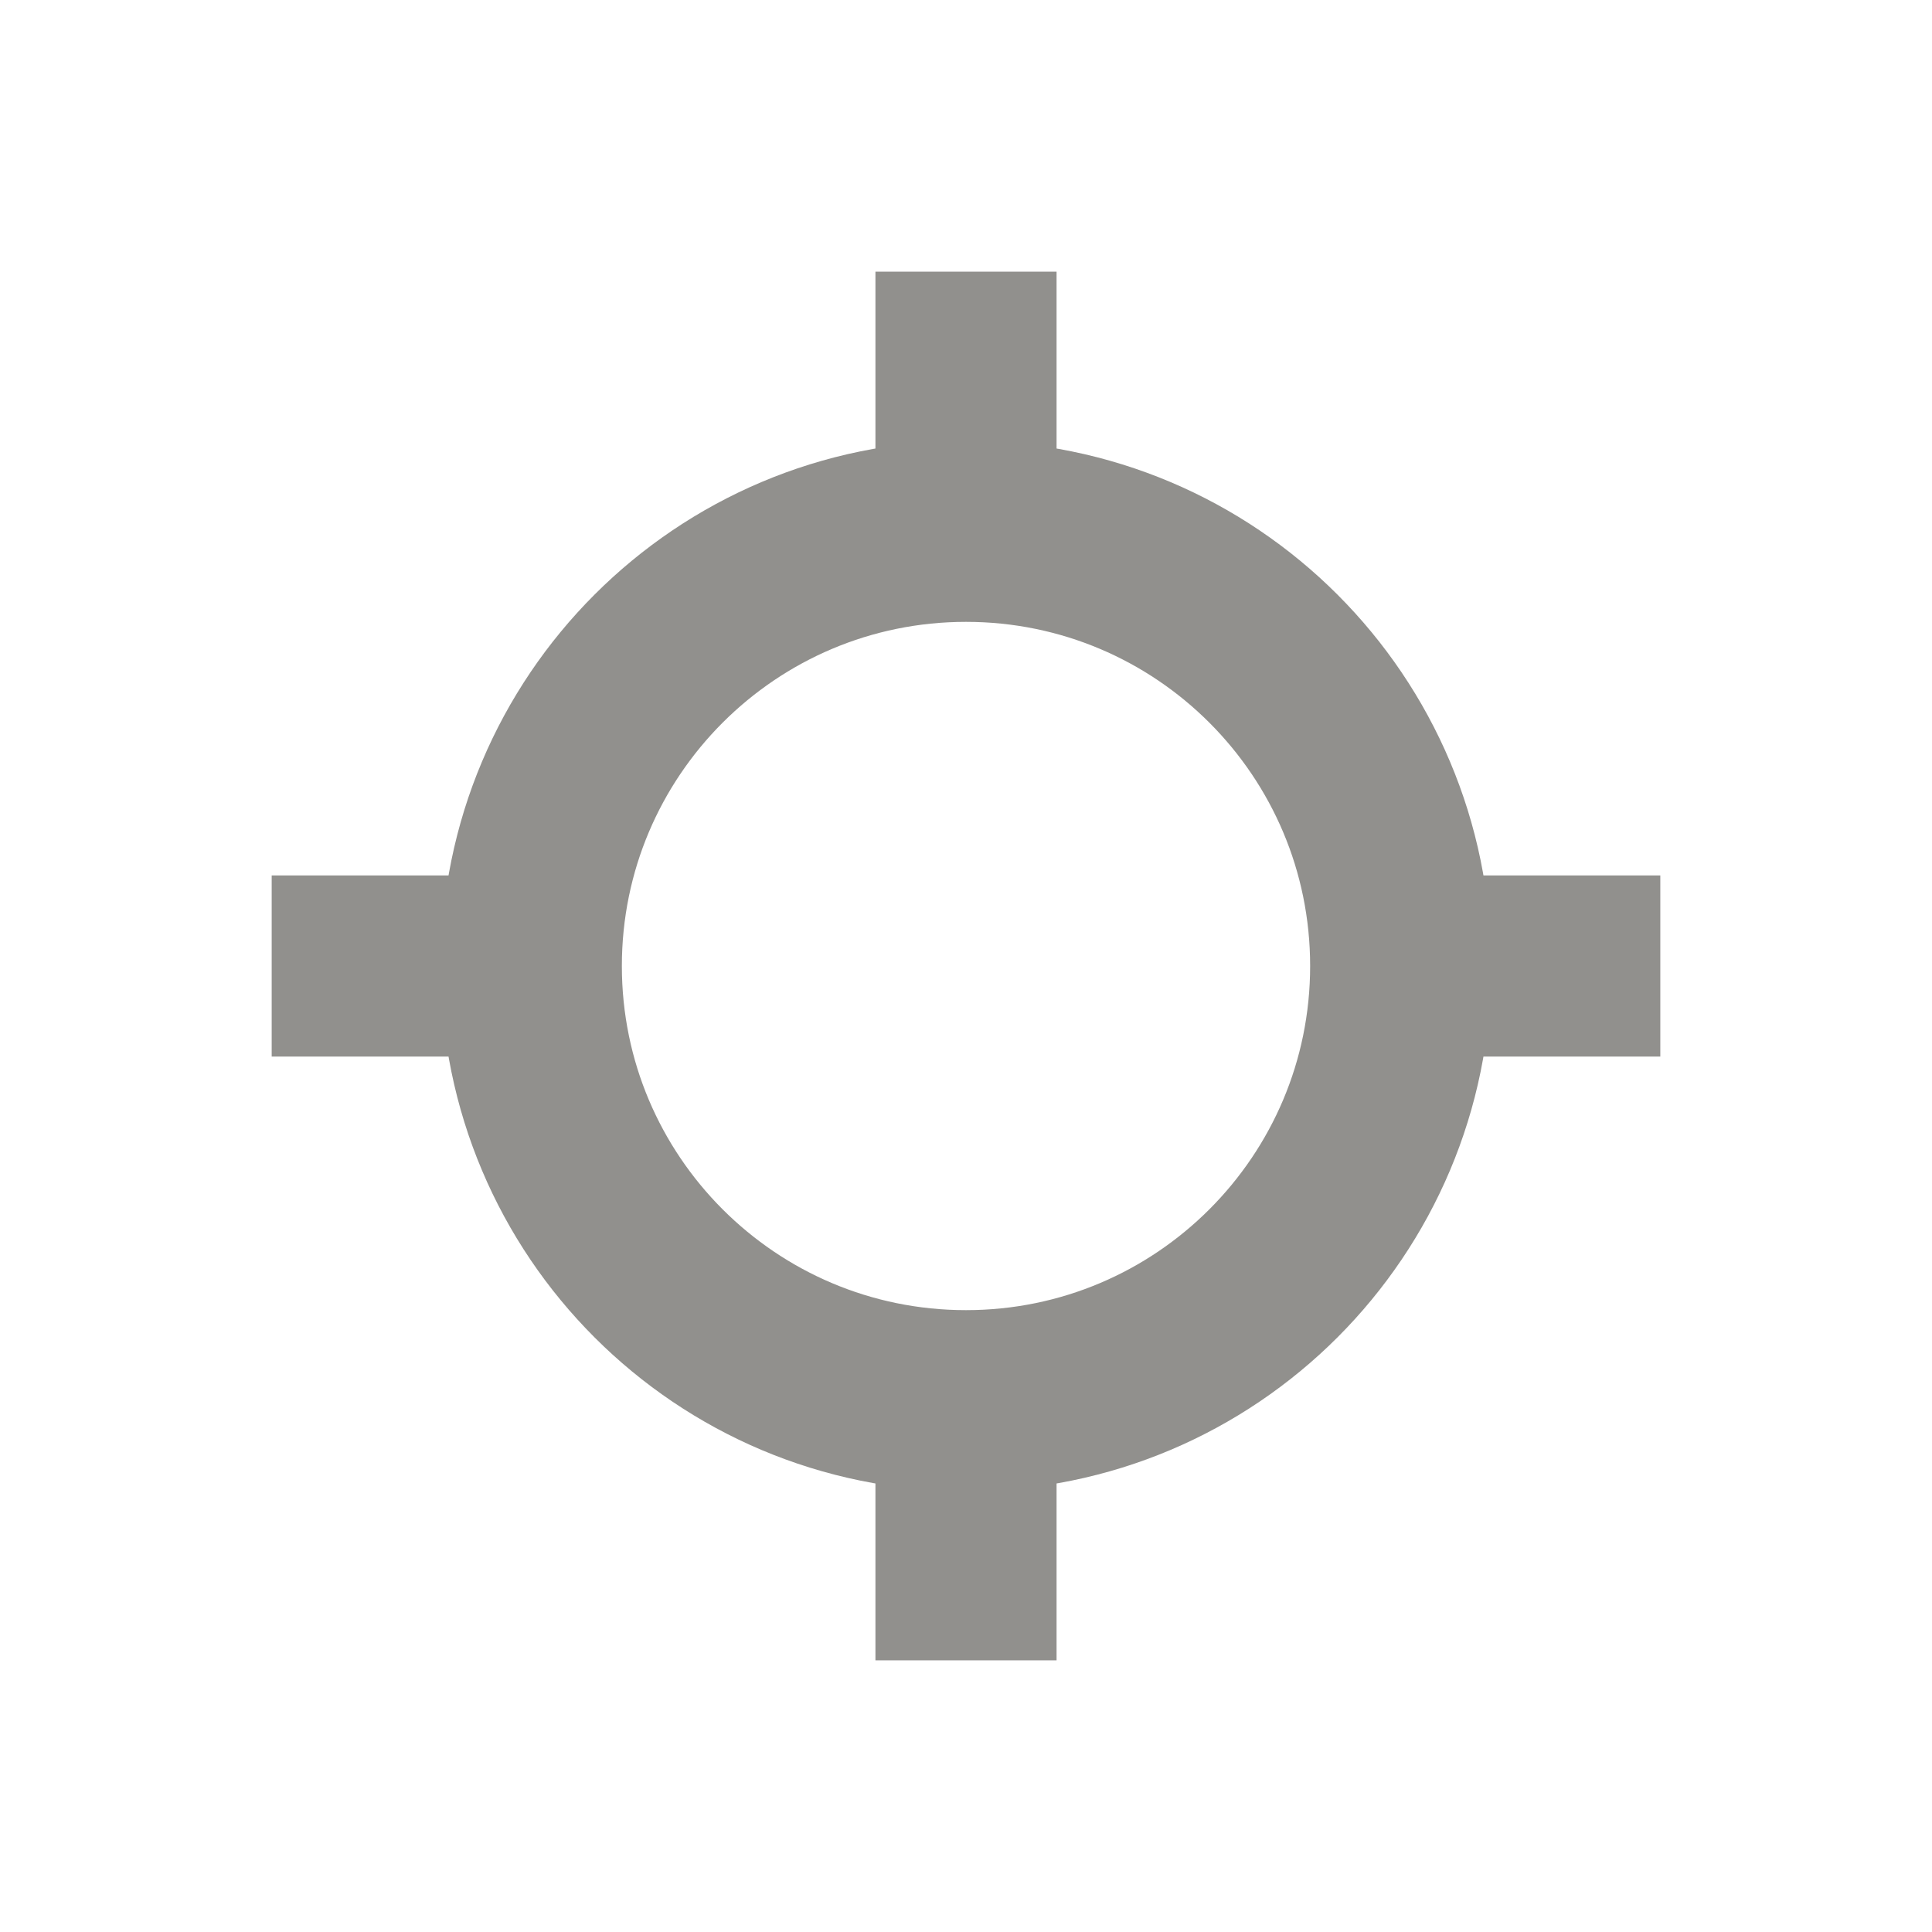 <!-- Generated by IcoMoon.io -->
<svg version="1.1" xmlns="http://www.w3.org/2000/svg" width="40" height="40" viewBox="0 0 40 40">
<title>io-locate-sharp</title>
<path fill="none" stroke-linejoin="round" stroke-linecap="square" stroke-miterlimit="4" stroke-width="3.75" stroke="#91908d" d="M20 10v-2.5"></path>
<path fill="none" stroke-linejoin="round" stroke-linecap="square" stroke-miterlimit="4" stroke-width="3.75" stroke="#91908d" d="M20 32.5v-2.5"></path>
<path fill="none" stroke-linejoin="round" stroke-linecap="square" stroke-miterlimit="4" stroke-width="3.75" stroke="#91908d" d="M20 11c-4.971 0-9 4.029-9 9s4.029 9 9 9c4.971 0 9-4.029 9-9v0c0-4.971-4.029-9-9-9v0z"></path>
<path fill="none" stroke-linejoin="round" stroke-linecap="square" stroke-miterlimit="4" stroke-width="3.75" stroke="#91908d" d="M30 20h2.5"></path>
<path fill="none" stroke-linejoin="round" stroke-linecap="square" stroke-miterlimit="4" stroke-width="3.75" stroke="#91908d" d="M7.5 20h2.5"></path>
</svg>
